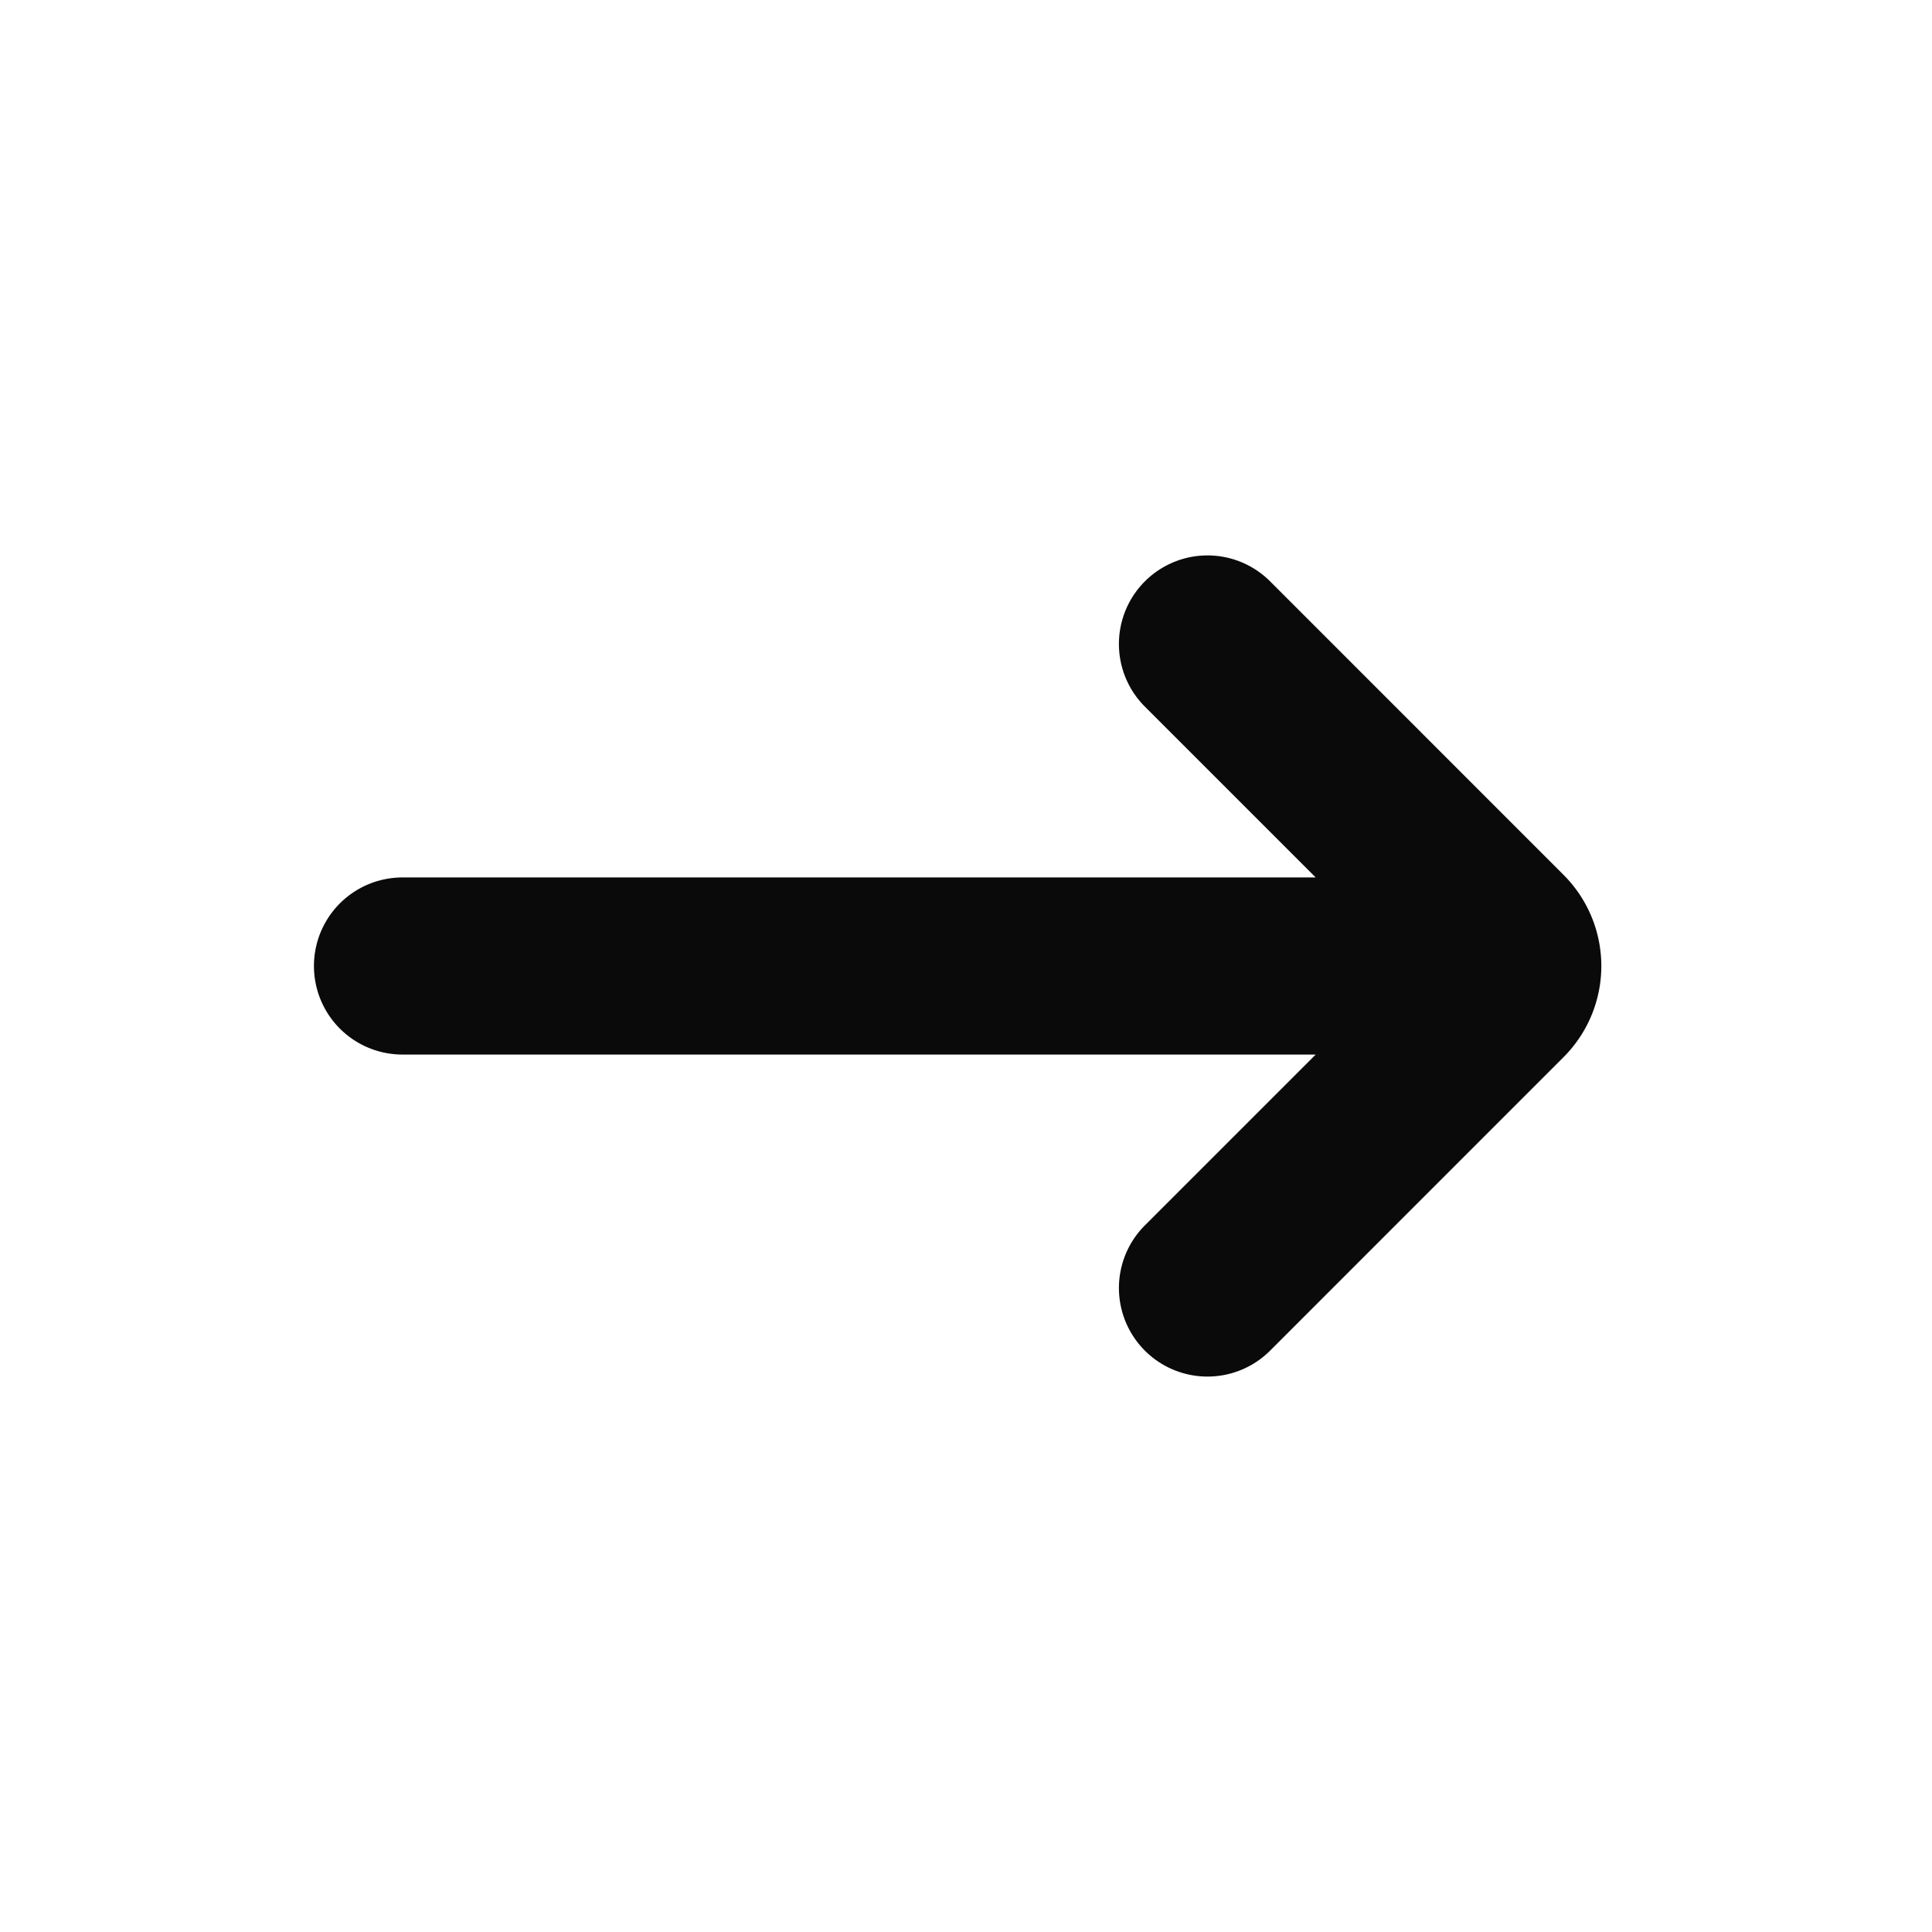 <svg xmlns="http://www.w3.org/2000/svg" width="24" height="24" fill="none" viewBox="0 0 24 24"><path fill="#0A0A0B" fill-rule="evenodd" d="M14.222 7.222a1.1 1.1 0 0 1 1.556 0l3.646 3.647a1.6 1.6 0 0 1 0 2.262l-3.646 3.647a1.1 1.1 0 1 1-1.556-1.556l2.122-2.122H5a1.1 1.1 0 0 1 0-2.2h11.344l-2.122-2.122a1.1 1.1 0 0 1 0-1.556Z" clip-rule="evenodd"/></svg>